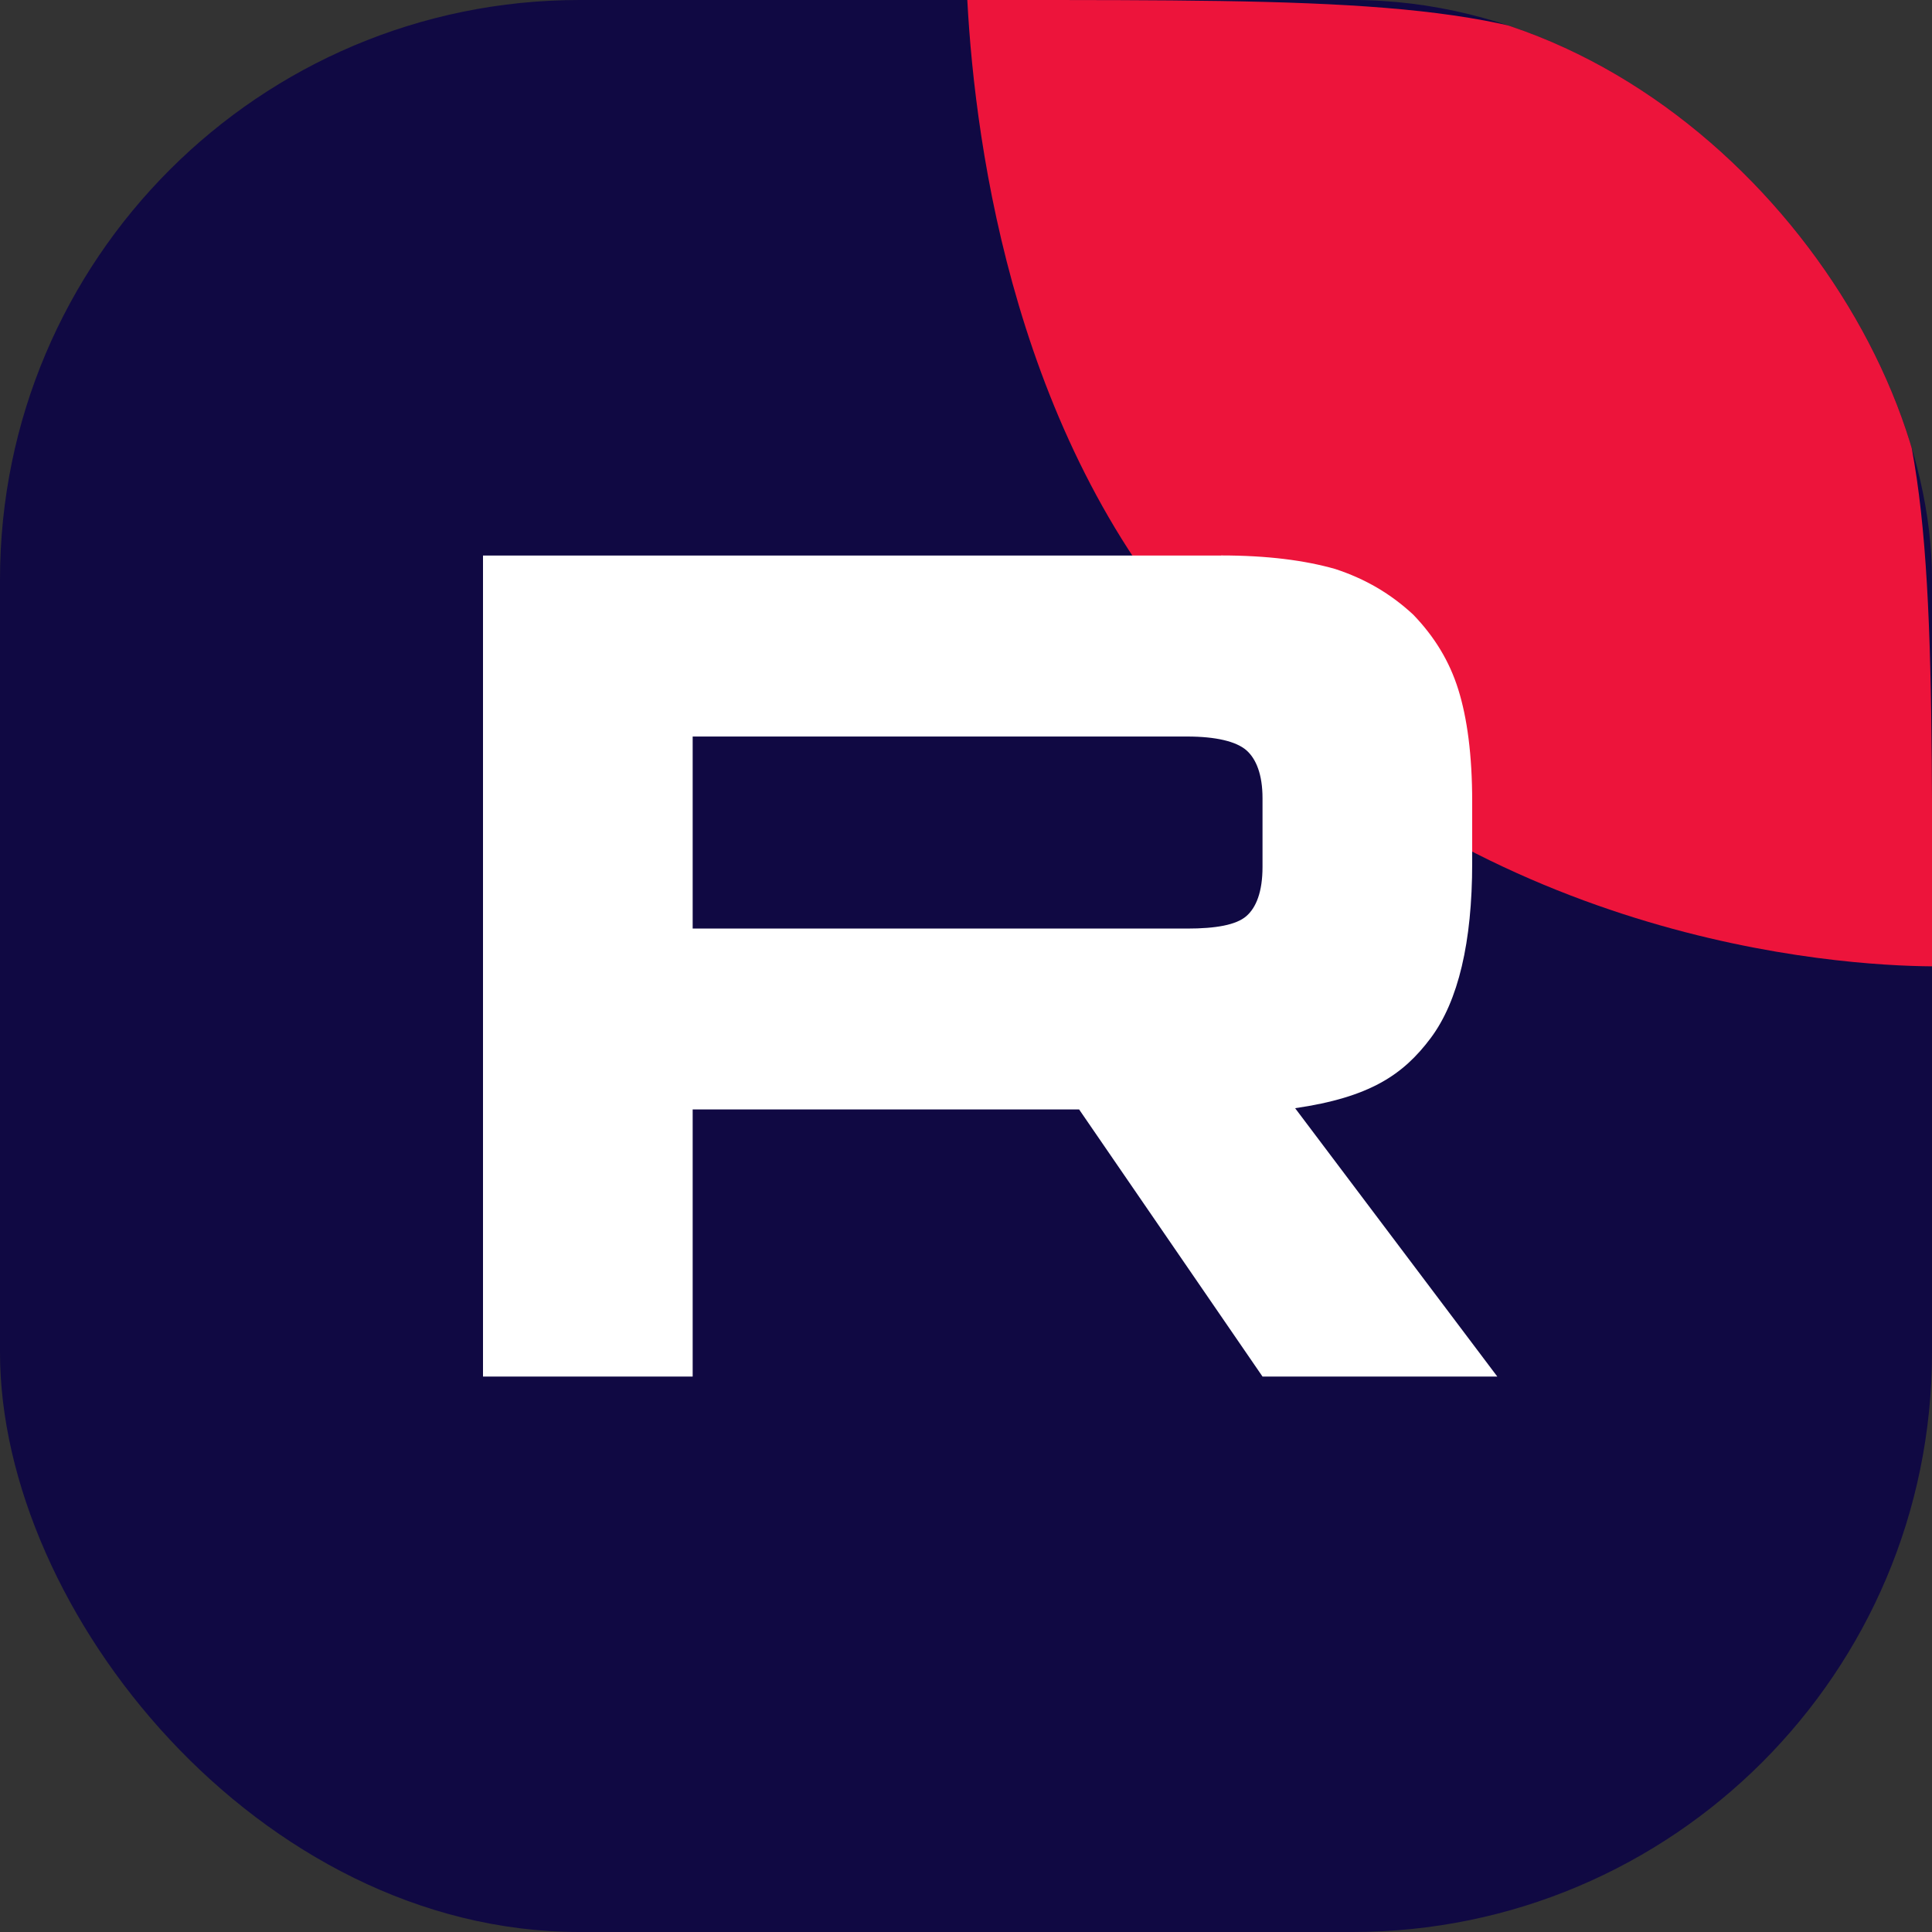 <svg width="40" height="40" viewBox="0 0 40 40" fill="none" xmlns="http://www.w3.org/2000/svg">
  <rect x="0" y="0" width="40" height="40" fill="#333333" stroke="none"/>
  <g clip-path="url(#clip0_60_12765)">
    <rect width="40" height="40" rx="12" fill="#100943"/>
    <path fill-rule="evenodd" clip-rule="evenodd" d="M20.027 0C20.193 3.122 21.046 9.237 25.004 13.5C30.592 19.518 38.027 19.993 40.004 20.007V19.2C40.004 12.479 40.004 9.119 38.696 6.552C37.545 4.294 35.71 2.458 33.452 1.308C30.885 0 27.524 0 20.804 0H20.027Z" fill="#ED143B"/>
    <path d="M24.578 19.224H14.341V15.249H24.578C25.176 15.249 25.592 15.351 25.801 15.53C26.009 15.709 26.139 16.04 26.139 16.523V17.951C26.139 18.46 26.009 18.792 25.801 18.97C25.592 19.149 25.176 19.225 24.578 19.225V19.224ZM25.28 11.502H10V28.5H14.341V22.97H22.342L26.139 28.5H31L26.814 22.944C28.358 22.719 29.05 22.255 29.622 21.491C30.193 20.726 30.48 19.503 30.48 17.871V16.597C30.48 15.629 30.376 14.864 30.193 14.278C30.011 13.692 29.7 13.182 29.258 12.724C28.79 12.291 28.27 11.986 27.646 11.781C27.021 11.602 26.241 11.5 25.28 11.5V11.502Z" fill="white"/>
  </g>
  <defs>
    <clipPath id="clip0_60_12765">
      <rect width="40" height="40" rx="12" fill="white"/>
    </clipPath>
  </defs>
</svg>
